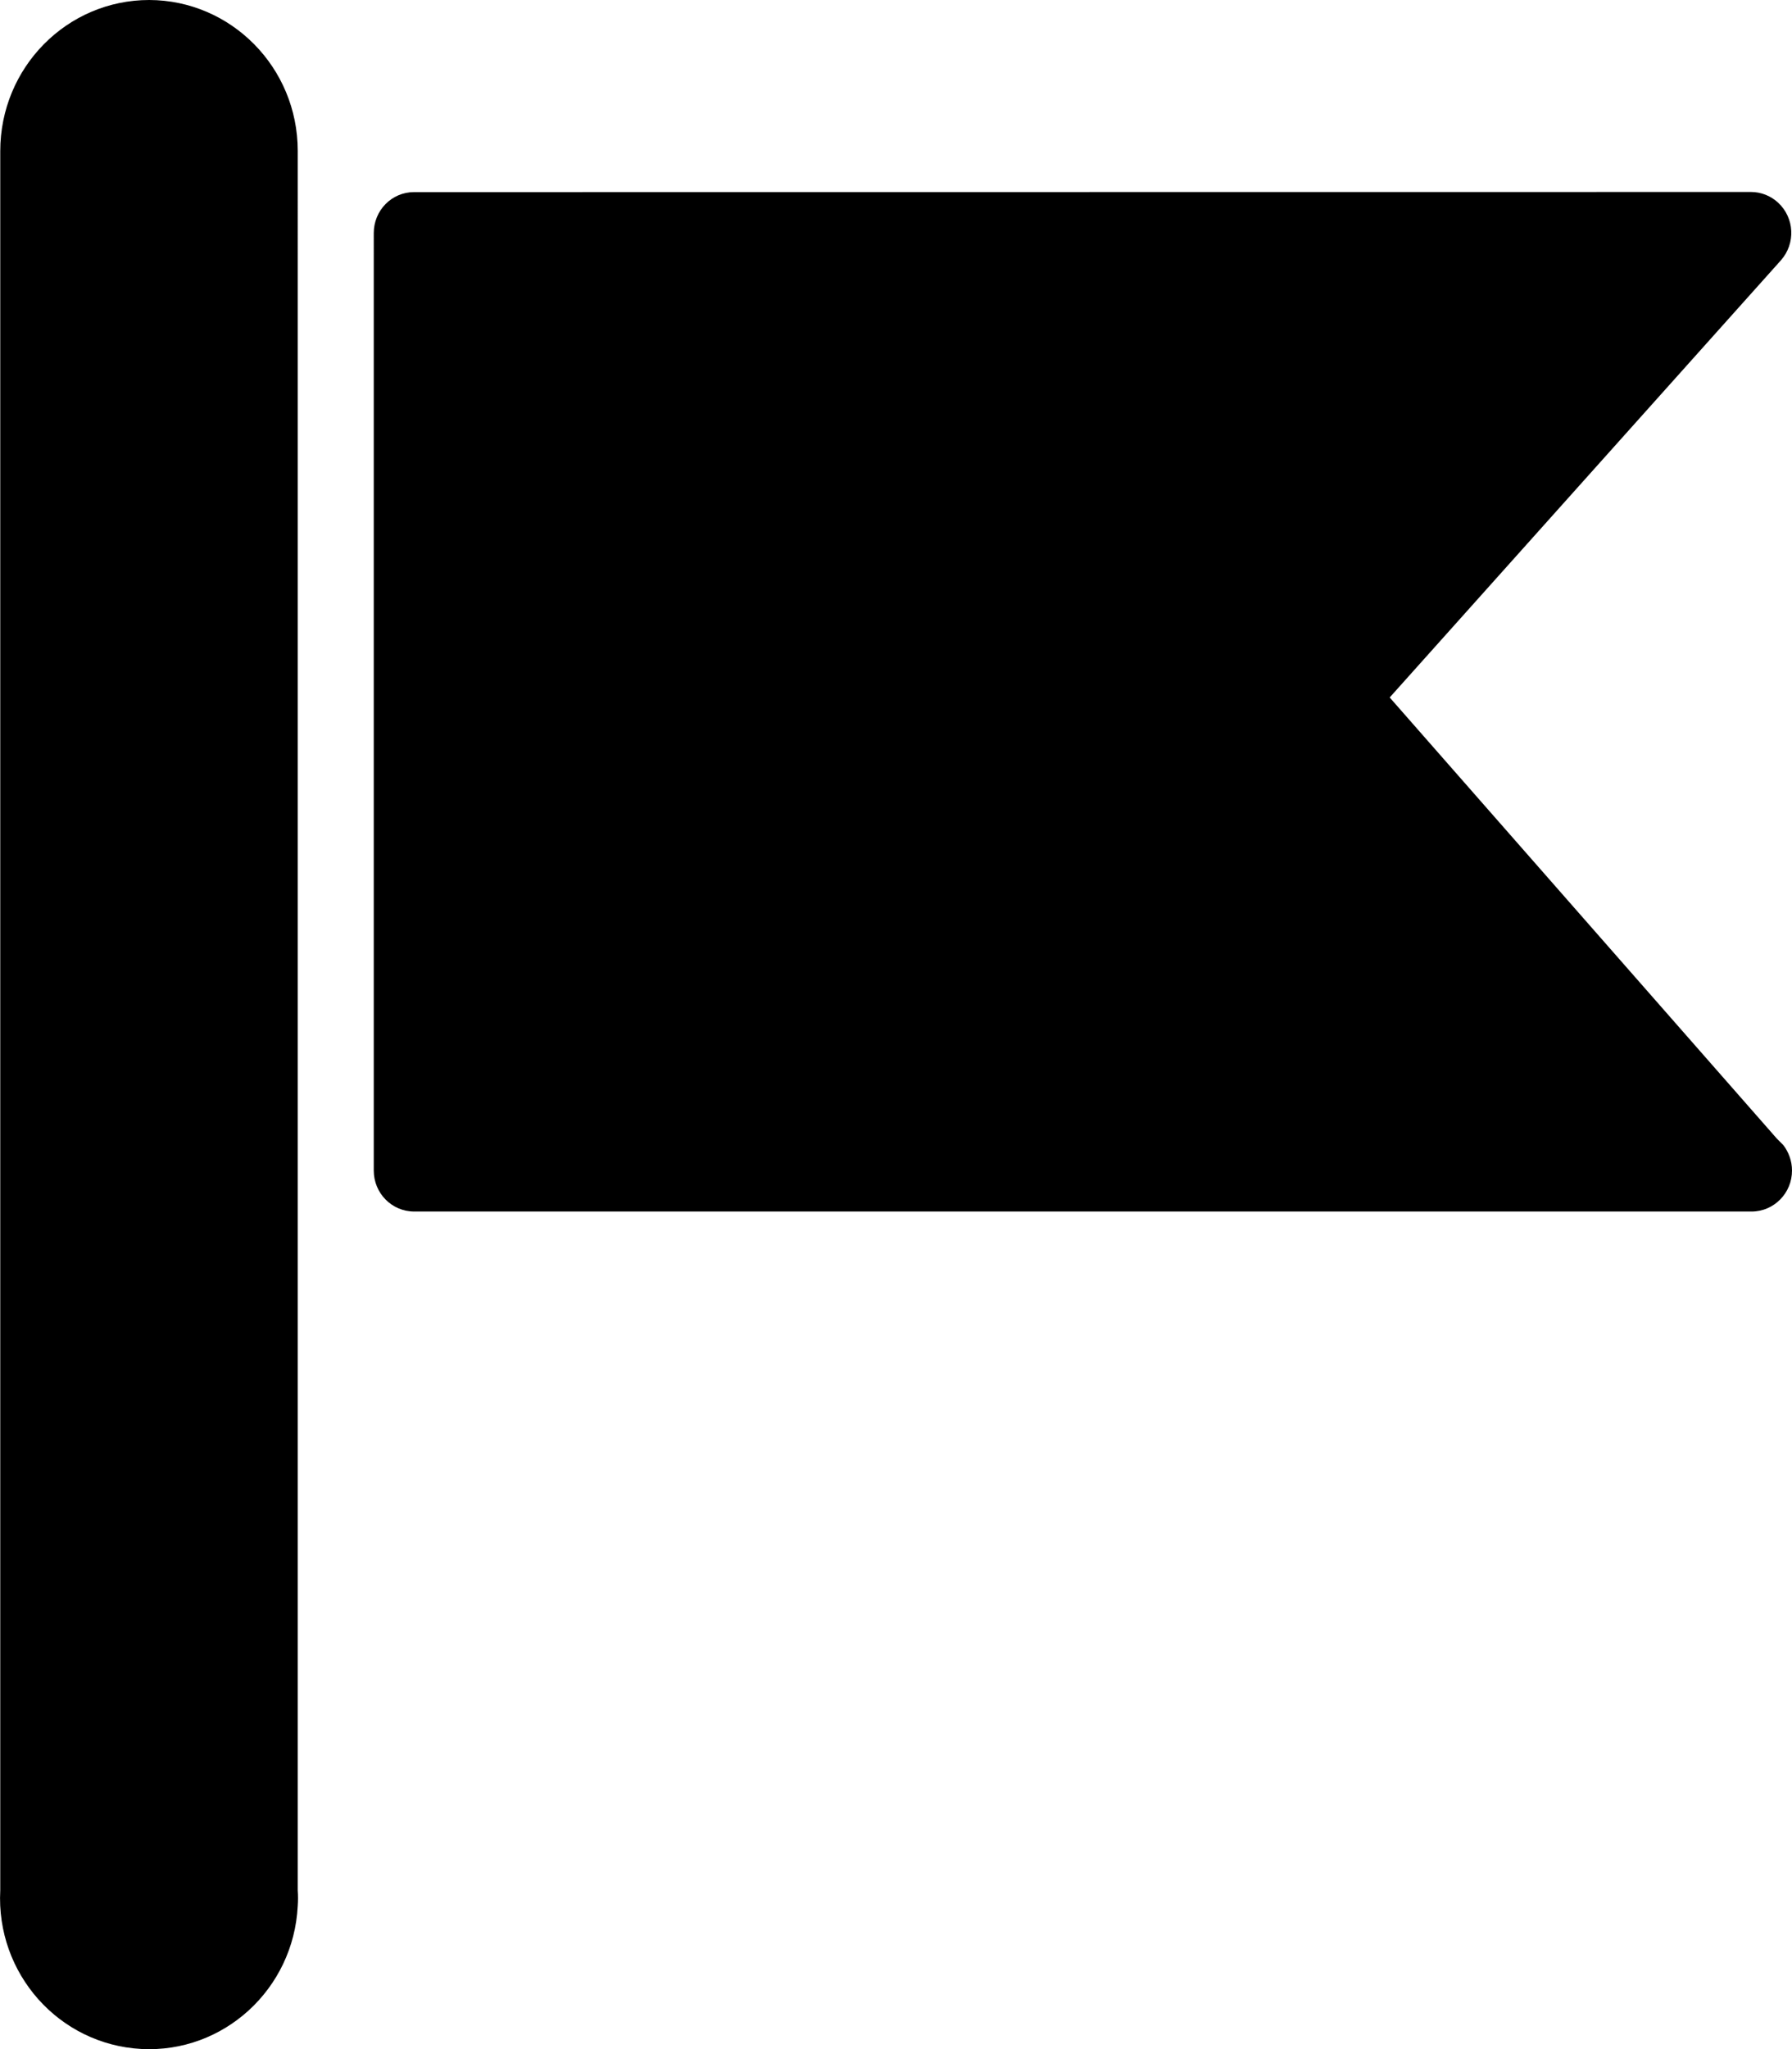 <svg xmlns="http://www.w3.org/2000/svg"  viewBox="0 0 14 16">
    <path  d="M1.166 0c.64.002 1.159.527 1.16 1.176V14.76c.003.041.003.082 0 .123-.033.65-.58 1.15-1.222 1.116C.46 15.964-.032 15.41.002 14.76V1.18C.002.528.522 0 1.166 0zM13.68 1.499c.078 0 .153.03.21.082.13.119.14.32.023.452l-3.056 3.413 3.025 3.445.05.05c.043.056.068.126.068.198.001.176-.14.32-.314.321H3.236c-.175 0-.316-.143-.316-.32V1.82c0-.177.14-.32.315-.32z"/>
</svg>
